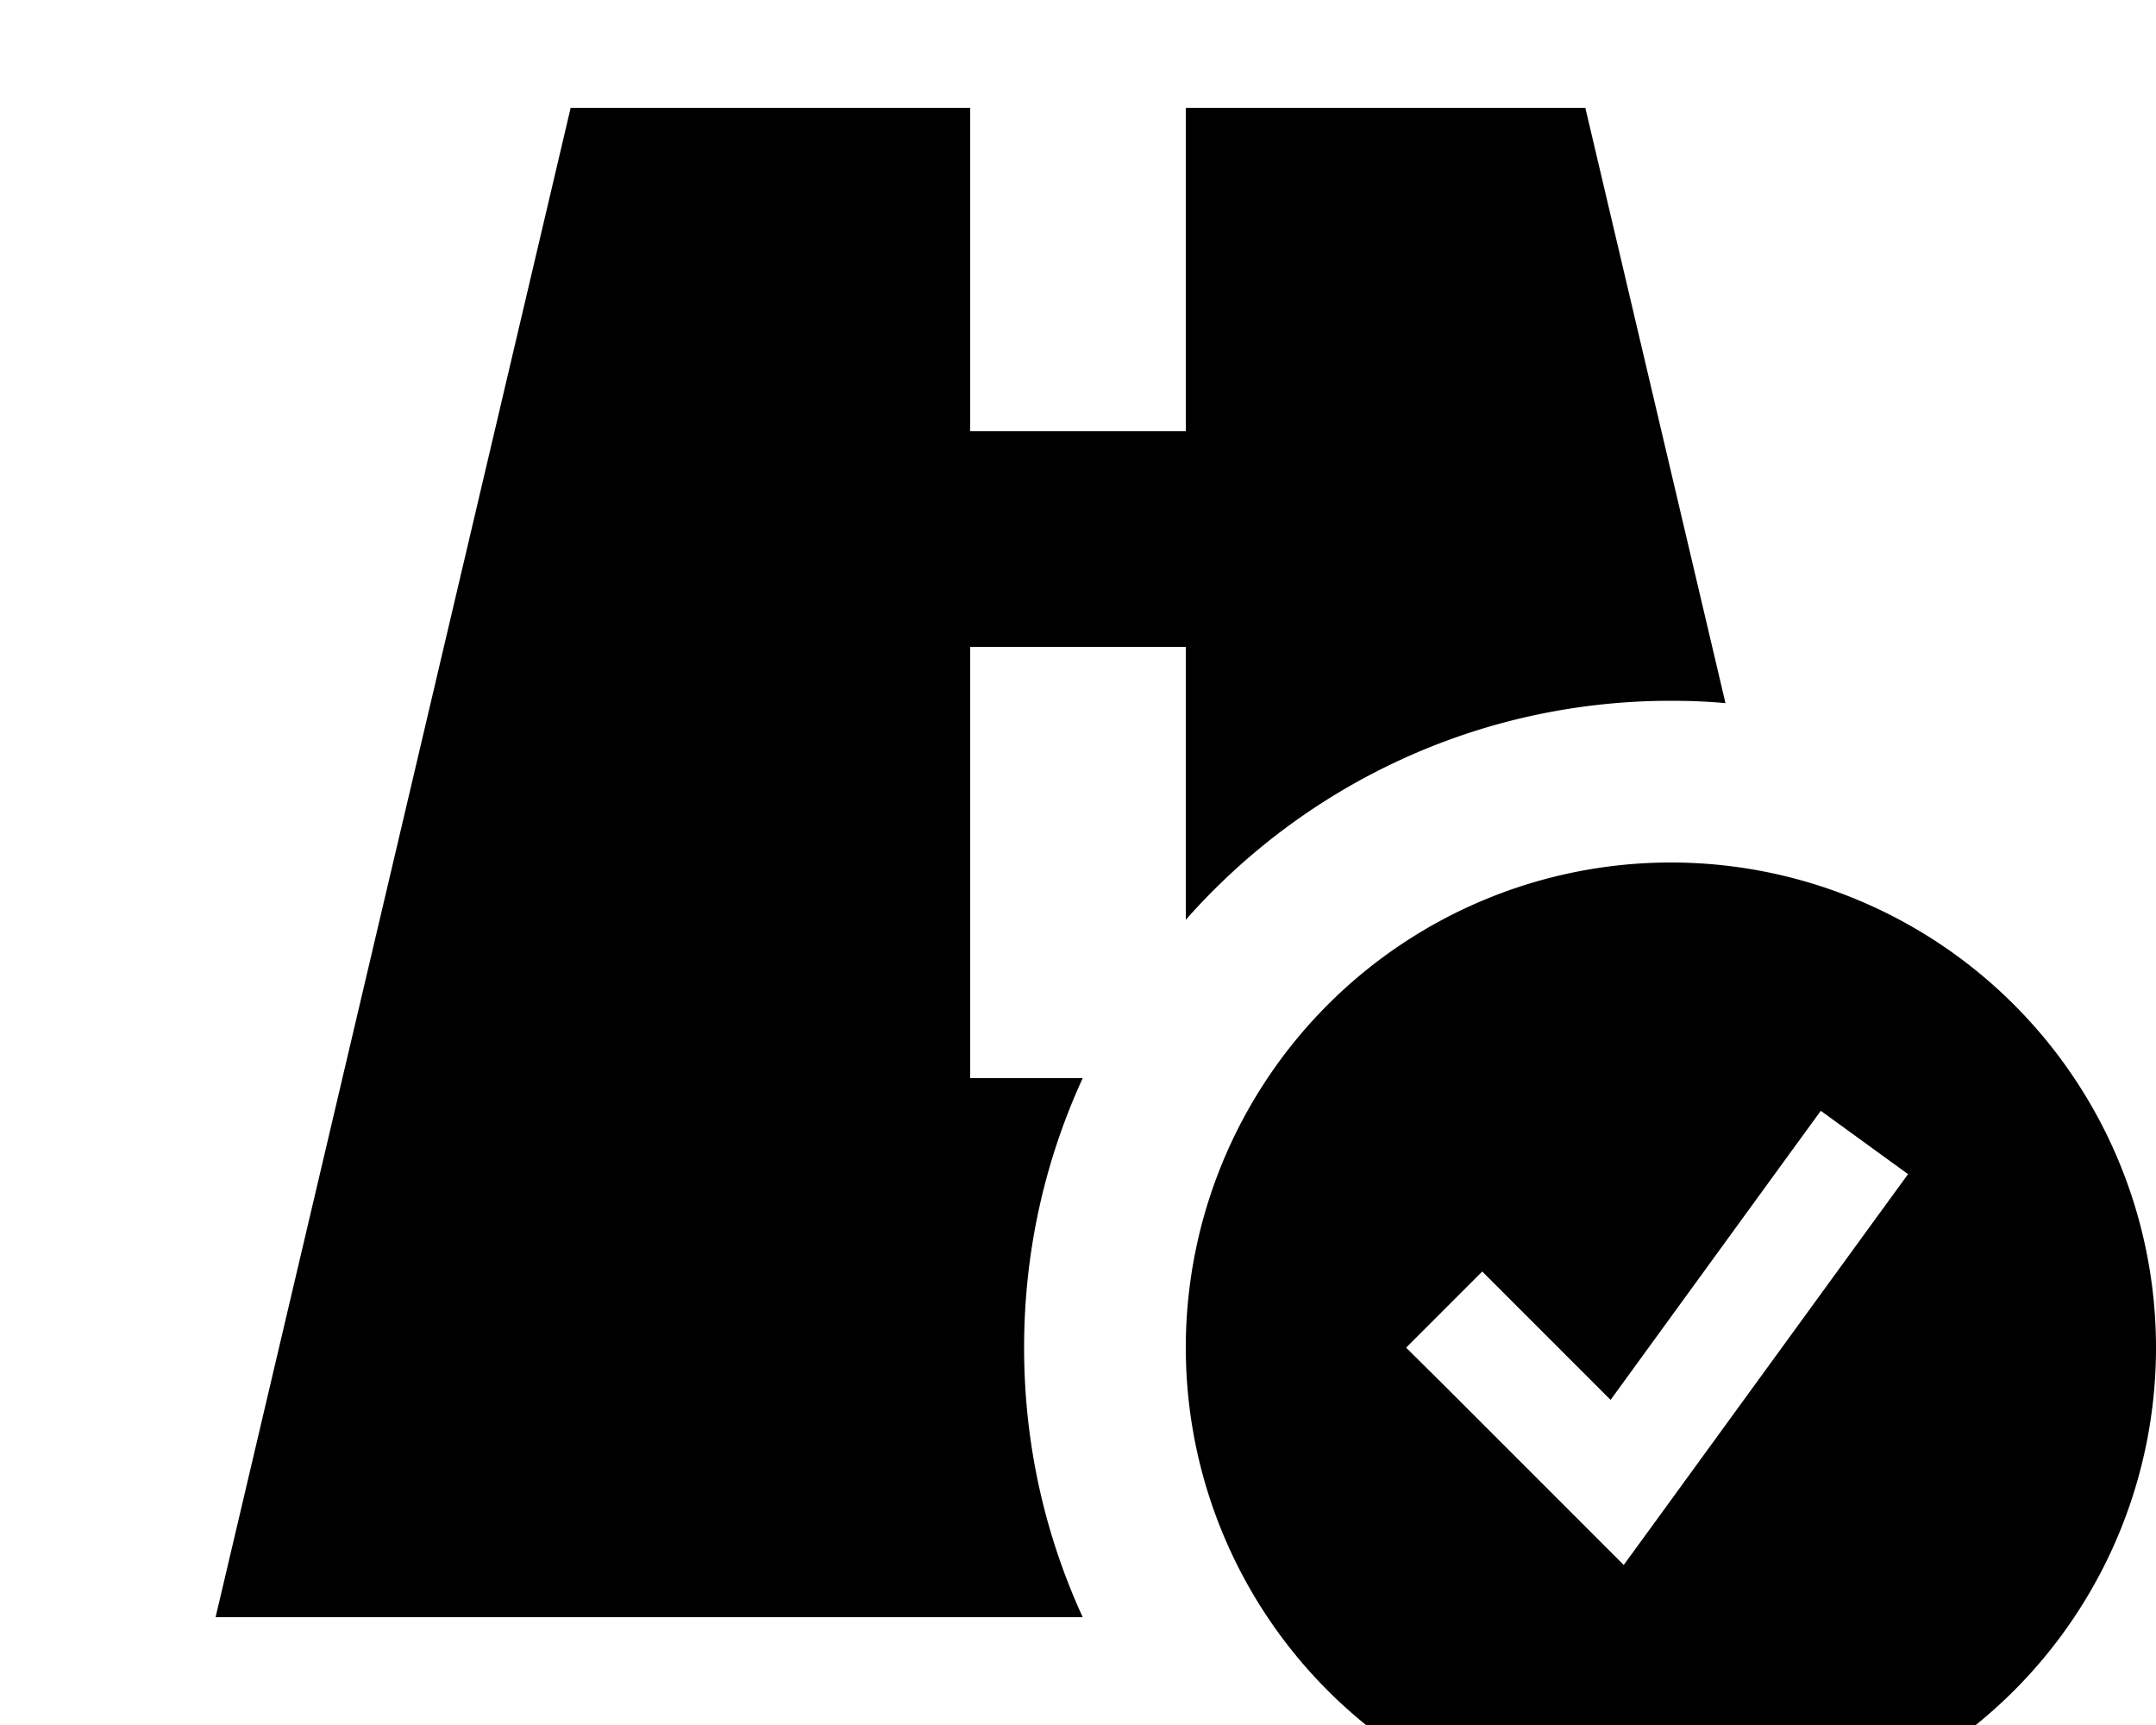 <svg xmlns="http://www.w3.org/2000/svg" viewBox="0 0 640 512"><!--! Font Awesome Pro 7.1.0 by @fontawesome - https://fontawesome.com License - https://fontawesome.com/license (Commercial License) Copyright 2025 Fonticons, Inc. --><path fill="currentColor" d="M288 32L169.4 32 64 480 321.4 480c-11.2-24.4-17.4-51.4-17.4-80s6.2-55.6 17.4-80l-33.4 0 0-128 64 0 0 81c35.2-39.9 86.7-65 144-65 5.4 0 10.8 .2 16.2 .7l-41.6-176.7-118.6 0 0 96-64 0 0-96zM640 400a144 144 0 1 0 -288 0 144 144 0 1 0 288 0zm-73.6-51.5l-9.4 12.9-64 88-11 15.1c-4.4-4.4-22.1-22.1-53.2-53.2L417.4 400 440 377.4c5 5 17.7 17.7 38.1 38.1l53-72.9 9.4-12.9 25.9 18.8z"/></svg>